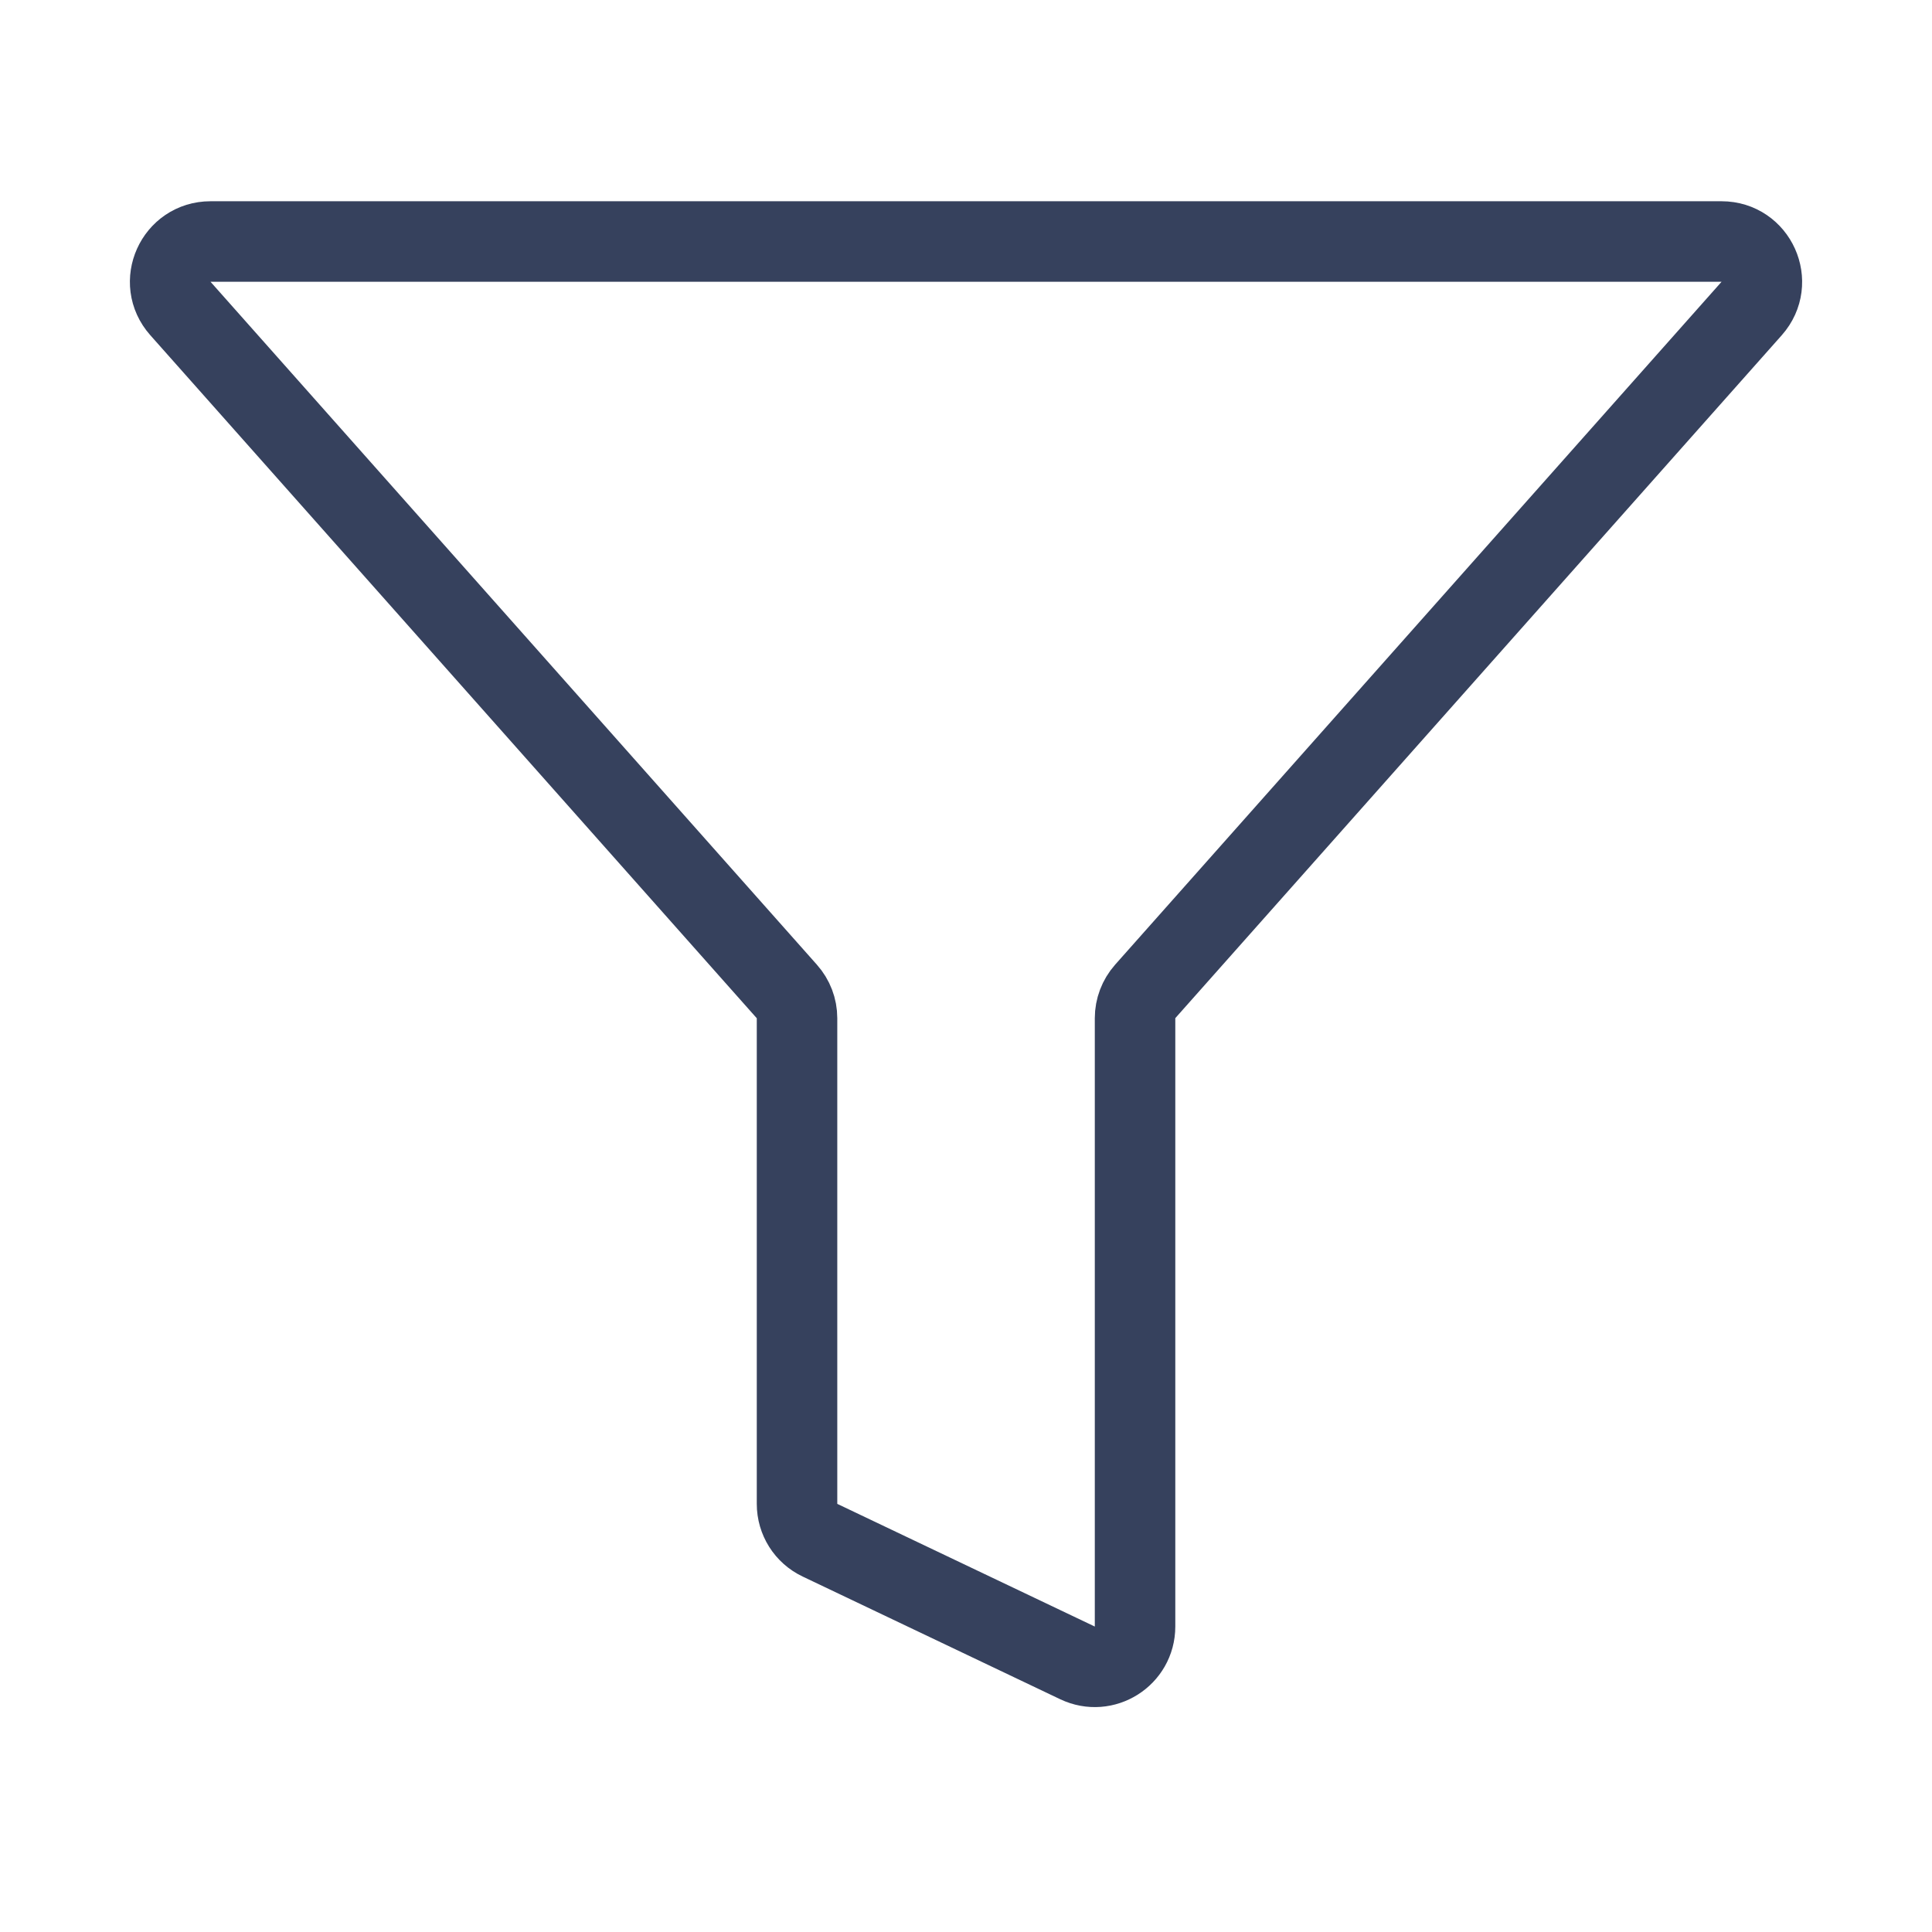 <svg width="24" height="24" viewBox="0 0 24 24" fill="none" xmlns="http://www.w3.org/2000/svg">
<path d="M21.76 3.832C22.046 3.509 21.817 3 21.386 3H2.615C2.183 3 1.954 3.509 2.241 3.832L9.774 12.316C9.856 12.408 9.901 12.526 9.901 12.648V18.682C9.901 18.875 10.011 19.05 10.186 19.133L13.385 20.657C13.717 20.815 14.1 20.573 14.1 20.205V12.648C14.1 12.526 14.145 12.408 14.226 12.316L21.76 3.832Z" stroke="#36415D" stroke-linecap="round"/>
</svg>
